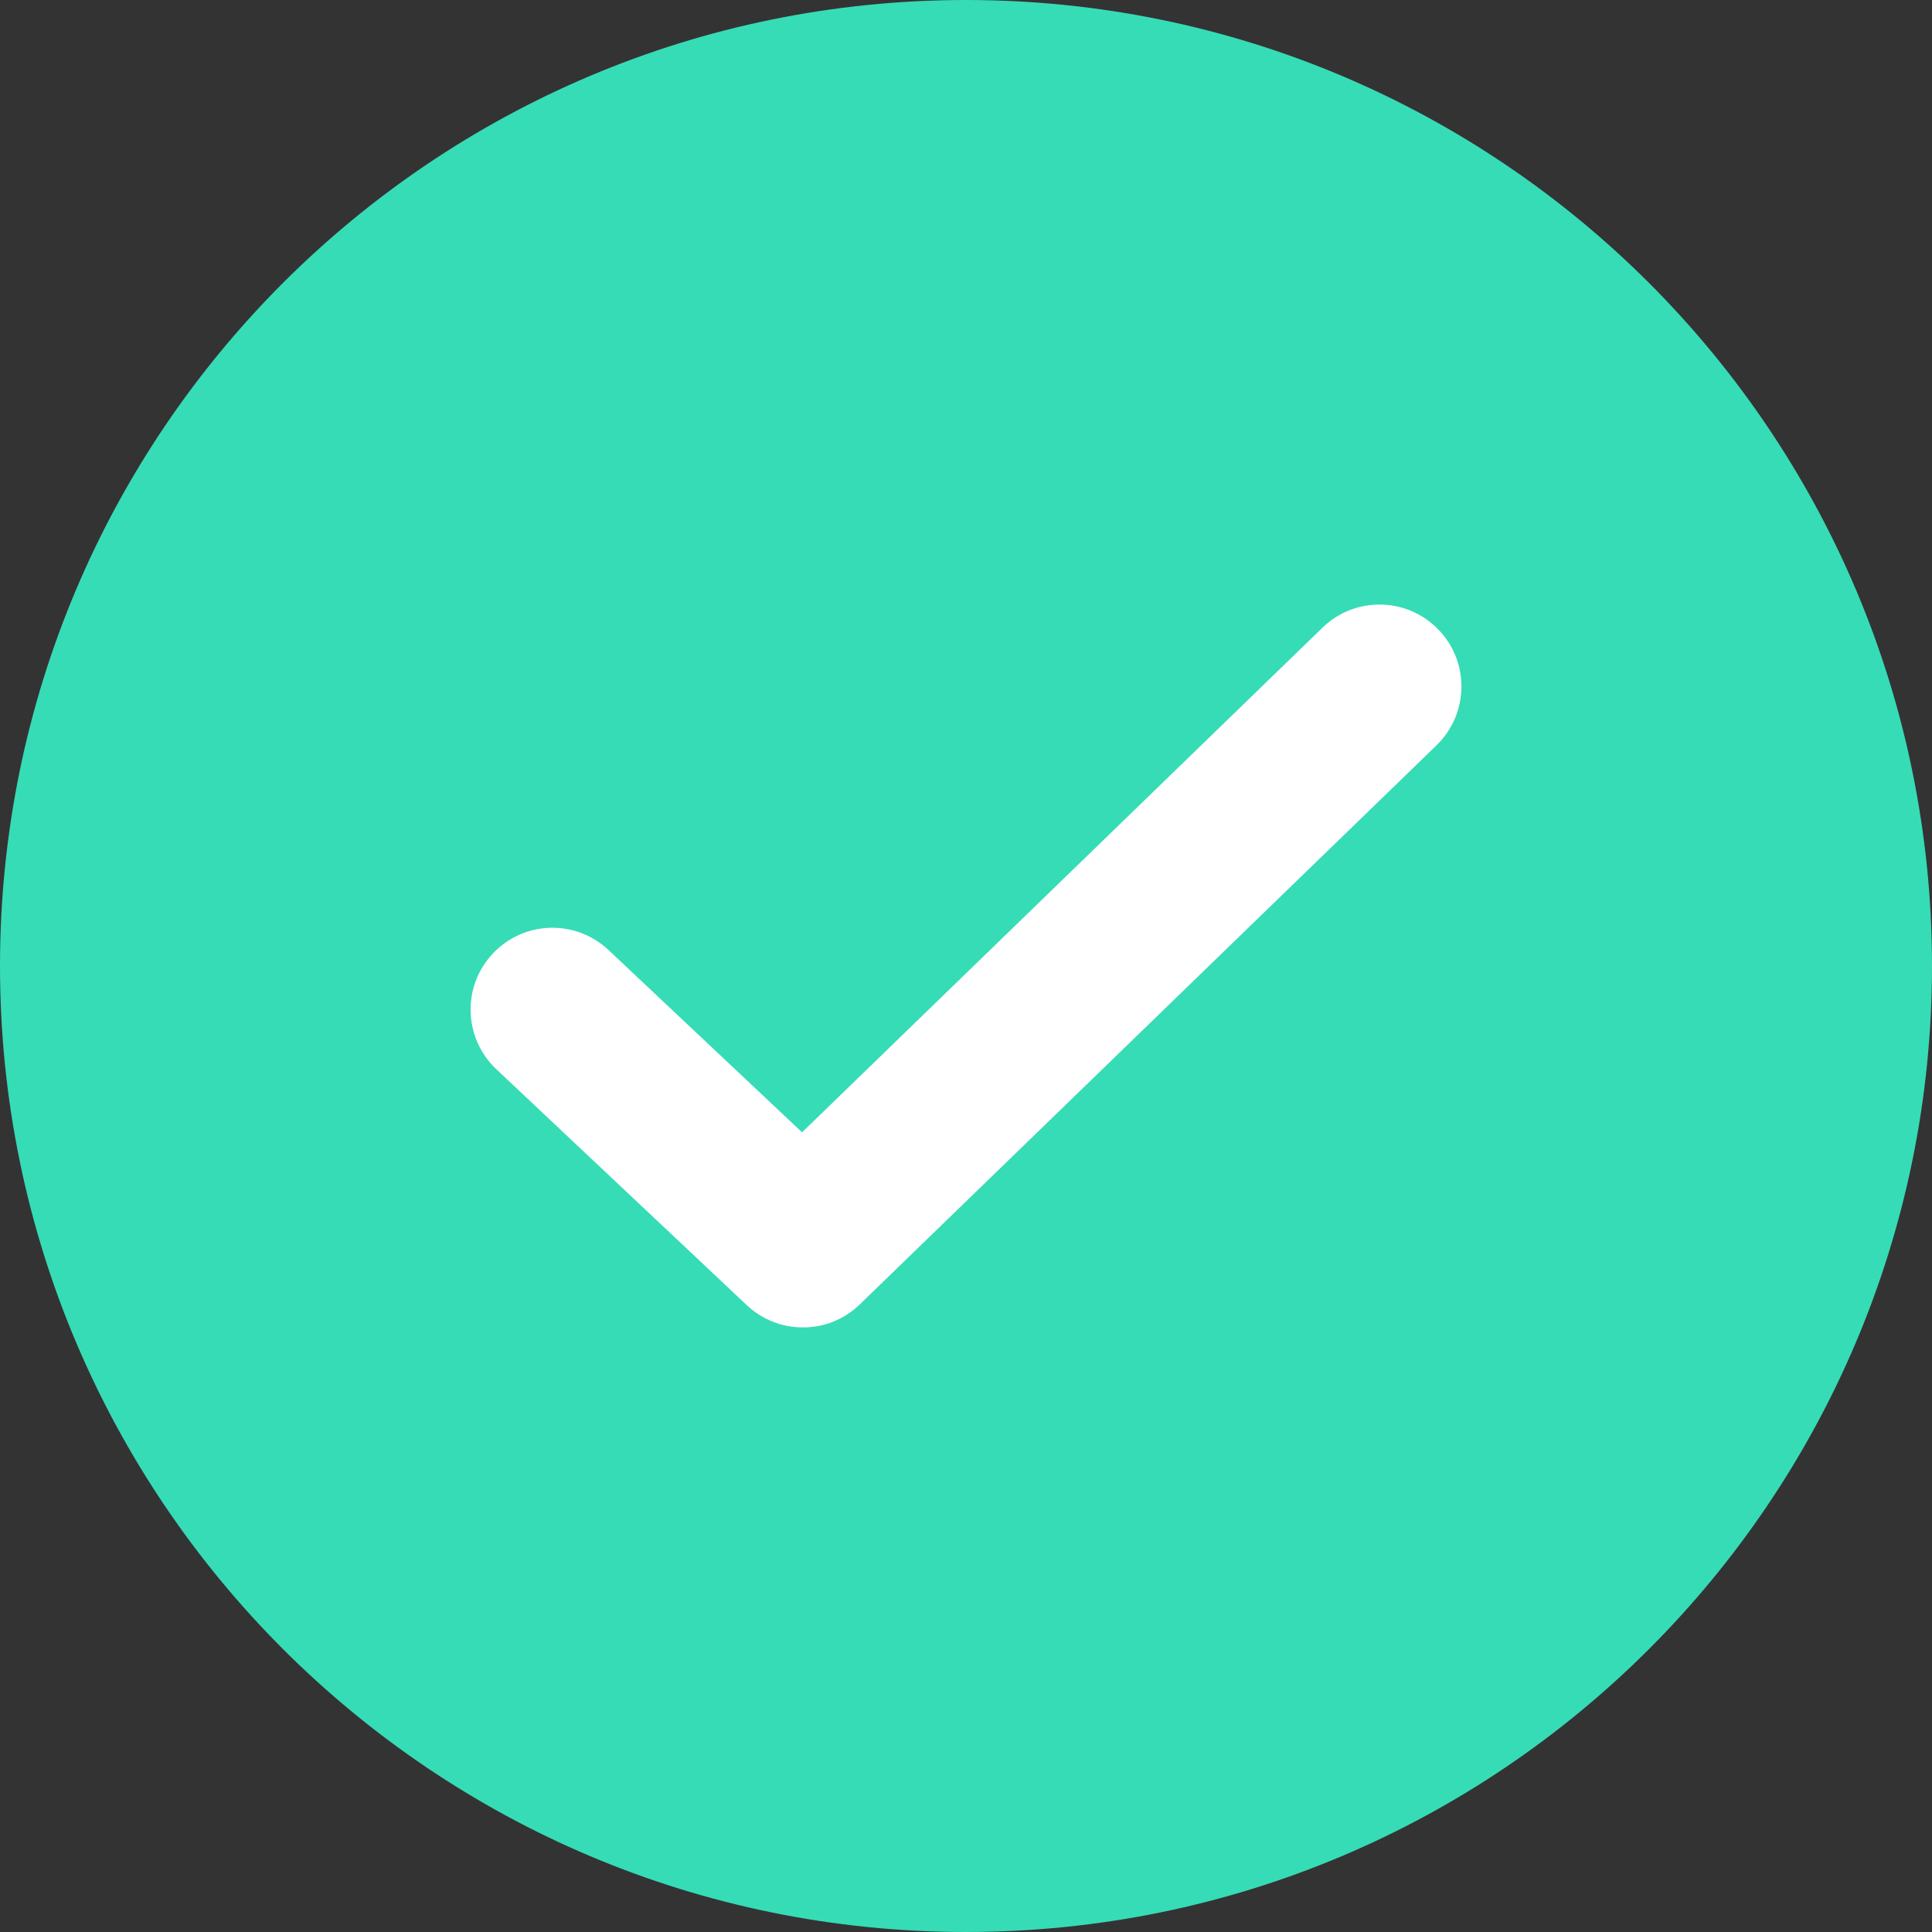 <?xml version="1.0" encoding="UTF-8"?>
<svg width="17px" height="17px" viewBox="0 0 17 17" version="1.1" xmlns="http://www.w3.org/2000/svg" xmlns:xlink="http://www.w3.org/1999/xlink">
    <rect x="0" y="0" width="17" height="17" fill="#333333" stroke="none"/>
    <!-- Generator: Sketch 53.2 (72643) - https://sketchapp.com -->
    <title>记录1</title>
    <desc>Created with Sketch.</desc>
    <g id="Page-1" stroke="none" stroke-width="1" fill="none" fill-rule="evenodd">
        <g id="合同管理-合同协议流程" transform="translate(-321, -1648)" fill-rule="nonzero">
            <g id="数据列表" transform="translate(249, 123)">
                <g id="buzhou1" transform="translate(39, 317)">
                    <g id="历史记录" transform="translate(0, 1152)">
                        <g id="记录1" transform="translate(32, 55)">
                            <rect id="矩形" fill="#000000" opacity="0" x="0" y="0" width="20" height="20"></rect>
                            <path d="M9.5,1 C4.806,1 1,4.806 1,9.5 C1,14.194 4.806,18 9.5,18 C14.194,18 18,14.194 18,9.5 C18,4.806 14.194,1 9.5,1 Z" id="形状" fill="#36DCB6"></path>
                            <path d="M8.462,12.369 C8.356,12.473 8.213,12.531 8.065,12.53 C7.92,12.531 7.78,12.475 7.674,12.375 L5.47,10.299 C5.241,10.083 5.23,9.722 5.446,9.493 C5.662,9.263 6.023,9.253 6.252,9.469 L8.059,11.171 L12.742,6.63 C12.968,6.411 13.329,6.417 13.548,6.643 C13.768,6.869 13.762,7.23 13.536,7.45 L8.462,12.369 Z" id="路径" stroke="#FFFFFF" stroke-width="0.3" fill="#FFFFFF"></path>
                        </g>
                    </g>
                </g>
            </g>
        </g>
    </g>
</svg>
